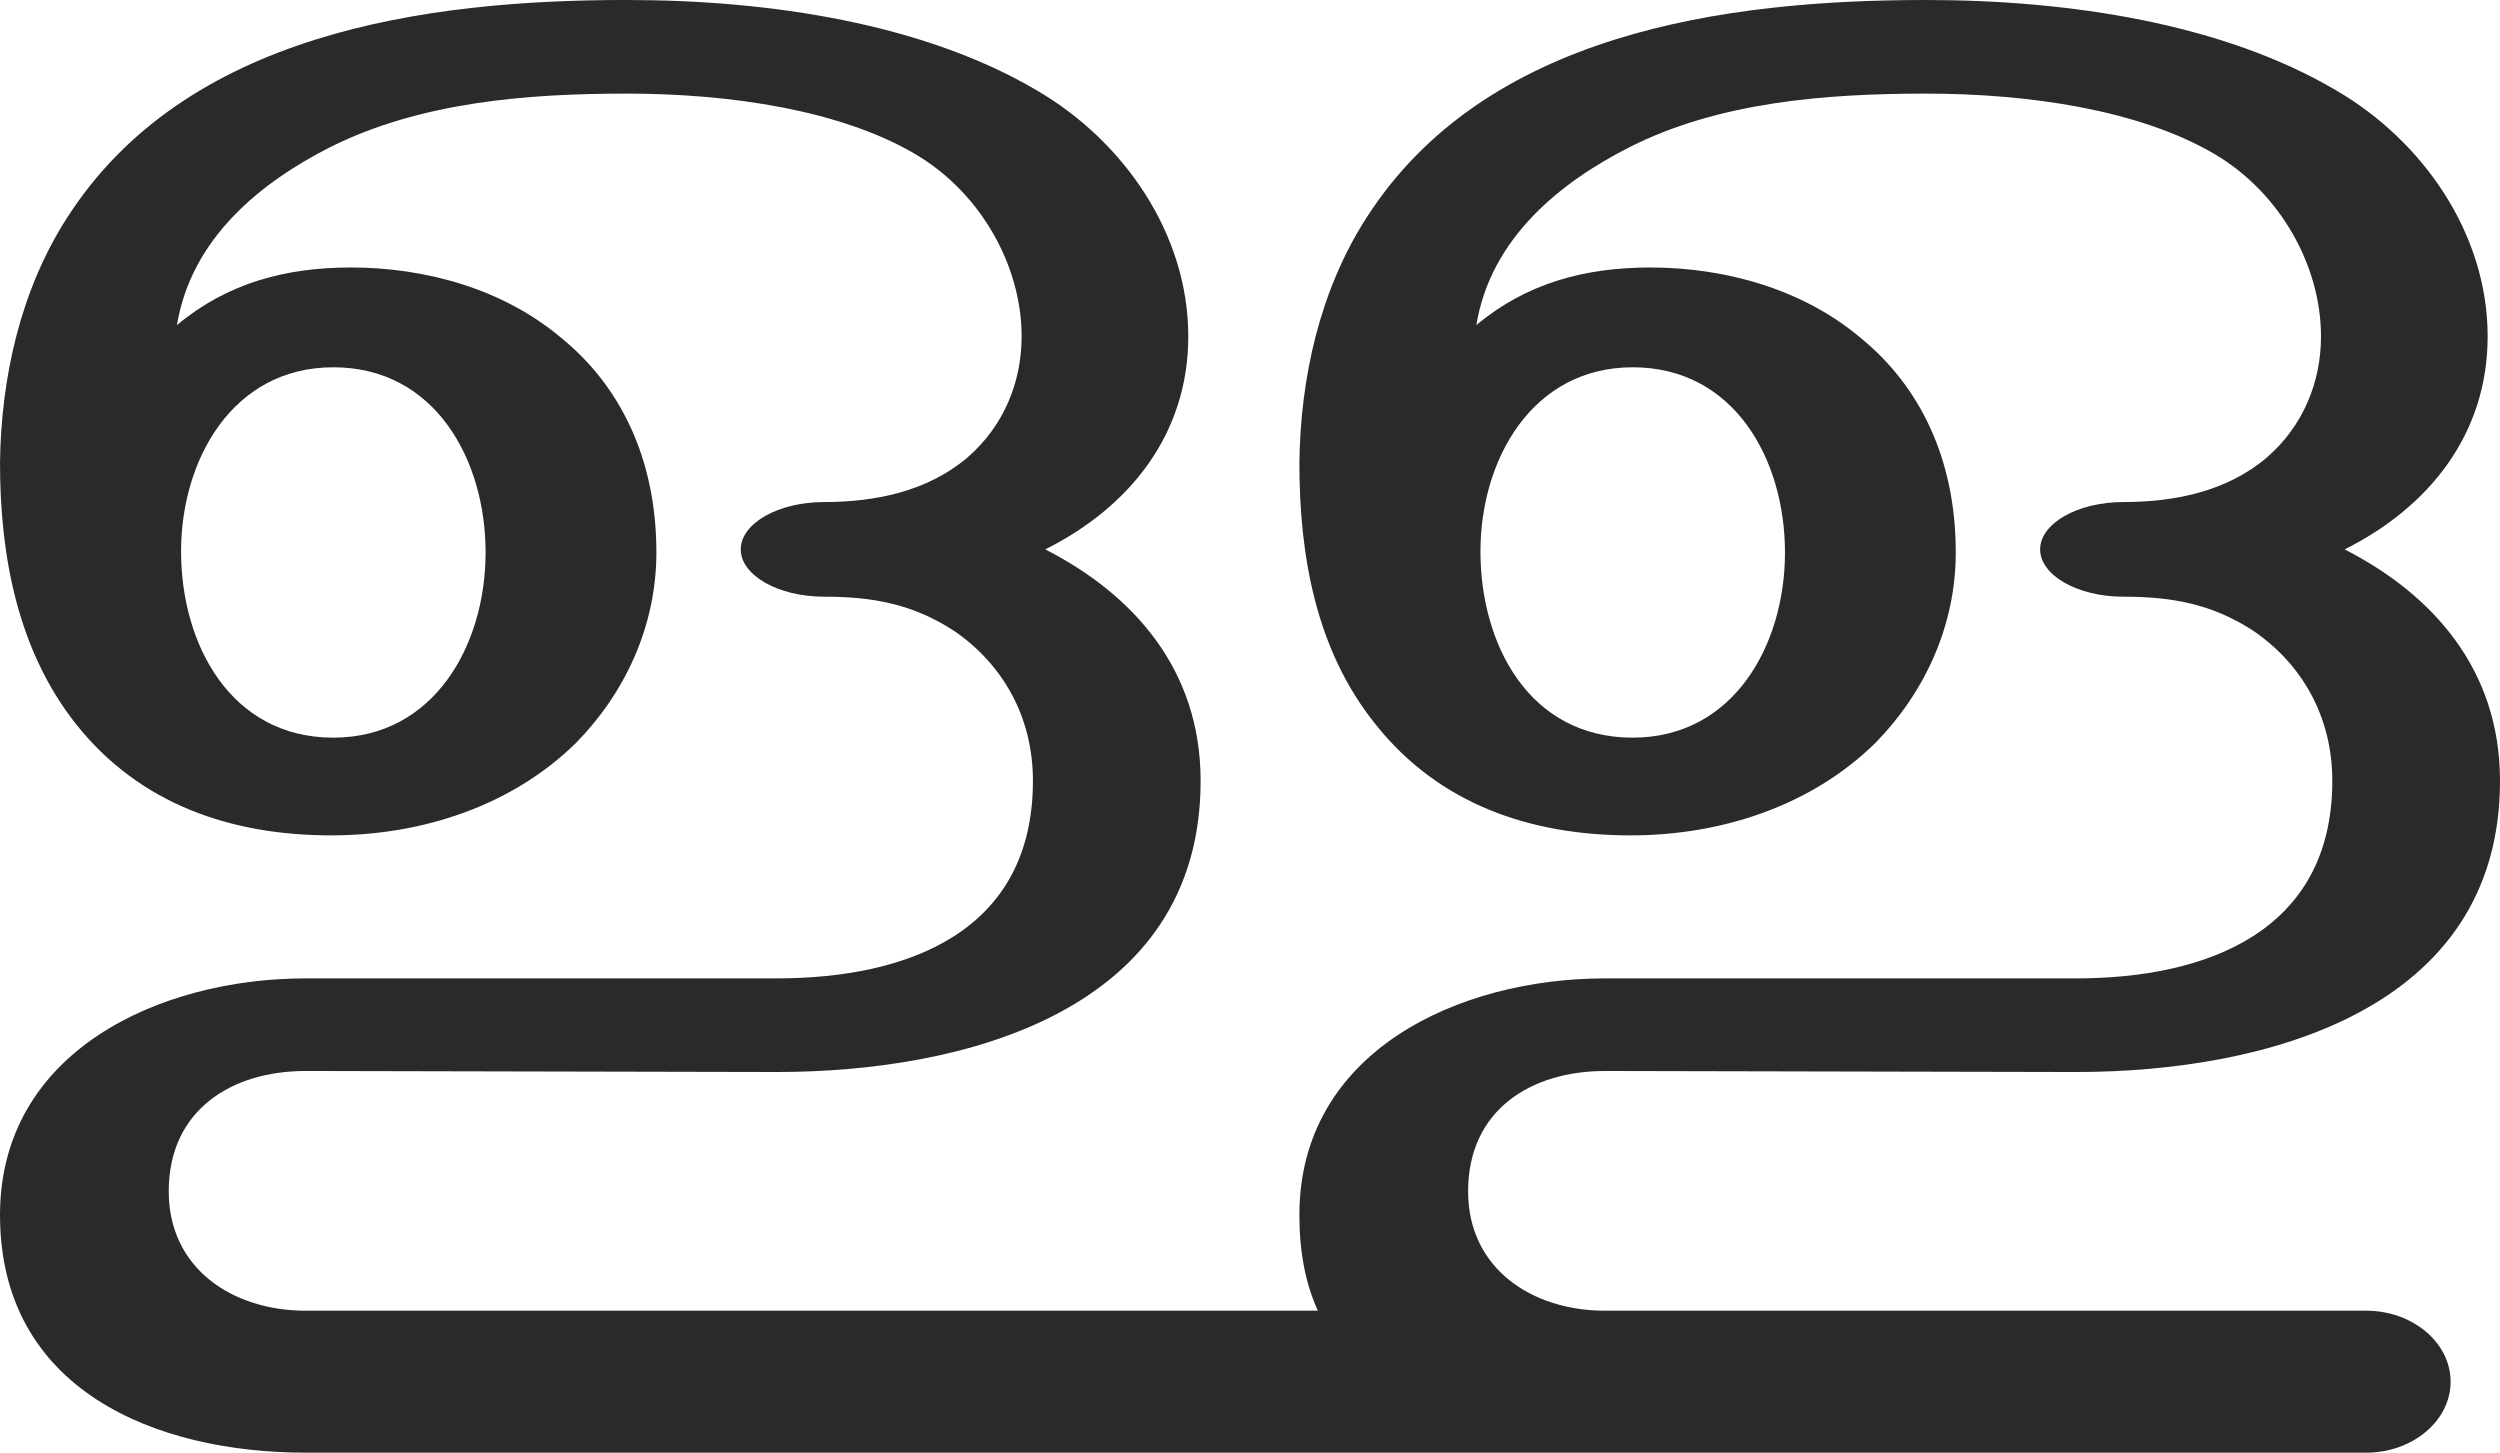 <?xml version="1.0" encoding="UTF-8"?>
<!DOCTYPE svg PUBLIC "-//W3C//DTD SVG 1.1//EN" "http://www.w3.org/Graphics/SVG/1.1/DTD/svg11.dtd">
<!-- Creator: CorelDRAW X8 -->
<svg xmlns="http://www.w3.org/2000/svg" xml:space="preserve" width="2430px" height="1412px" version="1.1" style="shape-rendering:geometricPrecision; text-rendering:geometricPrecision; image-rendering:optimizeQuality; fill-rule:evenodd; clip-rule:evenodd"
viewBox="0 0 2430 1412"
 xmlns:xlink="http://www.w3.org/1999/xlink">
 <defs>
  <style type="text/css">
   <![CDATA[
    .fil0 {fill:#2B2A29;fill-rule:nonzero}
   ]]>
  </style>
 </defs>
 <g id="Layer_x0020_1">
  <path class="fil0" d="M2300 1412c45,0 82,-31 82,-69 0,-38 -37,-69 -82,-69l-740 0c-71,0 -133,-41 -133,-116 0,-79 61,-117 133,-117l458 1c182,0 412,-59 412,-283 0,-108 -65,-181 -151,-225 82,-41 139,-112 139,-207 0,-100 -63,-190 -147,-239 -110,-65 -259,-88 -399,-88 -196,0 -429,32 -544,212 -45,70 -64,155 -65,238 0,90 16,182 74,254 62,78 151,108 248,108 87,0 175,-28 238,-90 48,-49 78,-114 78,-185 0,-91 -35,-162 -93,-209 -56,-47 -131,-68 -204,-68 -63,0 -120,15 -169,56 14,-85 82,-139 149,-173 87,-44 191,-52 288,-52 101,0 208,16 281,59 64,38 103,109 103,177 0,44 -17,87 -53,118 -39,33 -90,43 -139,43 -45,0 -81,21 -81,46 0,25 36,46 81,46 47,0 86,7 126,33 47,32 77,83 77,146 0,147 -123,192 -249,192l-458 0c-142,0 -297,71 -297,230 0,36 6,67 18,93l-984 0c-71,0 -133,-41 -133,-116 0,-79 61,-117 133,-117l458 1c182,0 412,-59 412,-283 0,-108 -65,-181 -151,-225 82,-41 139,-112 139,-207 0,-100 -63,-190 -147,-239 -110,-65 -259,-88 -399,-88 -196,0 -429,32 -544,212 -45,70 -64,155 -65,238 0,90 17,182 74,254 62,78 151,108 248,108 87,0 175,-28 238,-90 48,-49 78,-114 78,-185 0,-91 -35,-162 -93,-209 -56,-47 -131,-68 -204,-68 -63,0 -120,15 -169,56 14,-85 82,-139 149,-173 88,-44 192,-52 288,-52 101,0 208,16 281,59 64,38 103,109 103,177 0,44 -17,87 -53,118 -39,33 -90,43 -139,43 -45,0 -81,21 -81,46 0,25 36,46 81,46 47,0 86,7 126,33 47,32 77,83 77,146 0,147 -122,192 -249,192l-458 0c-142,0 -297,71 -297,230 0,170 151,231 297,231l2003 0zm-1976 -695c-100,0 -148,-91 -148,-181 0,-89 50,-179 148,-179 99,0 148,90 148,180 0,90 -50,180 -148,180zm1263 0c-101,0 -148,-91 -148,-181 0,-89 50,-179 148,-179 99,0 148,90 148,180 0,90 -50,180 -148,180z"/>
 </g>
</svg>
